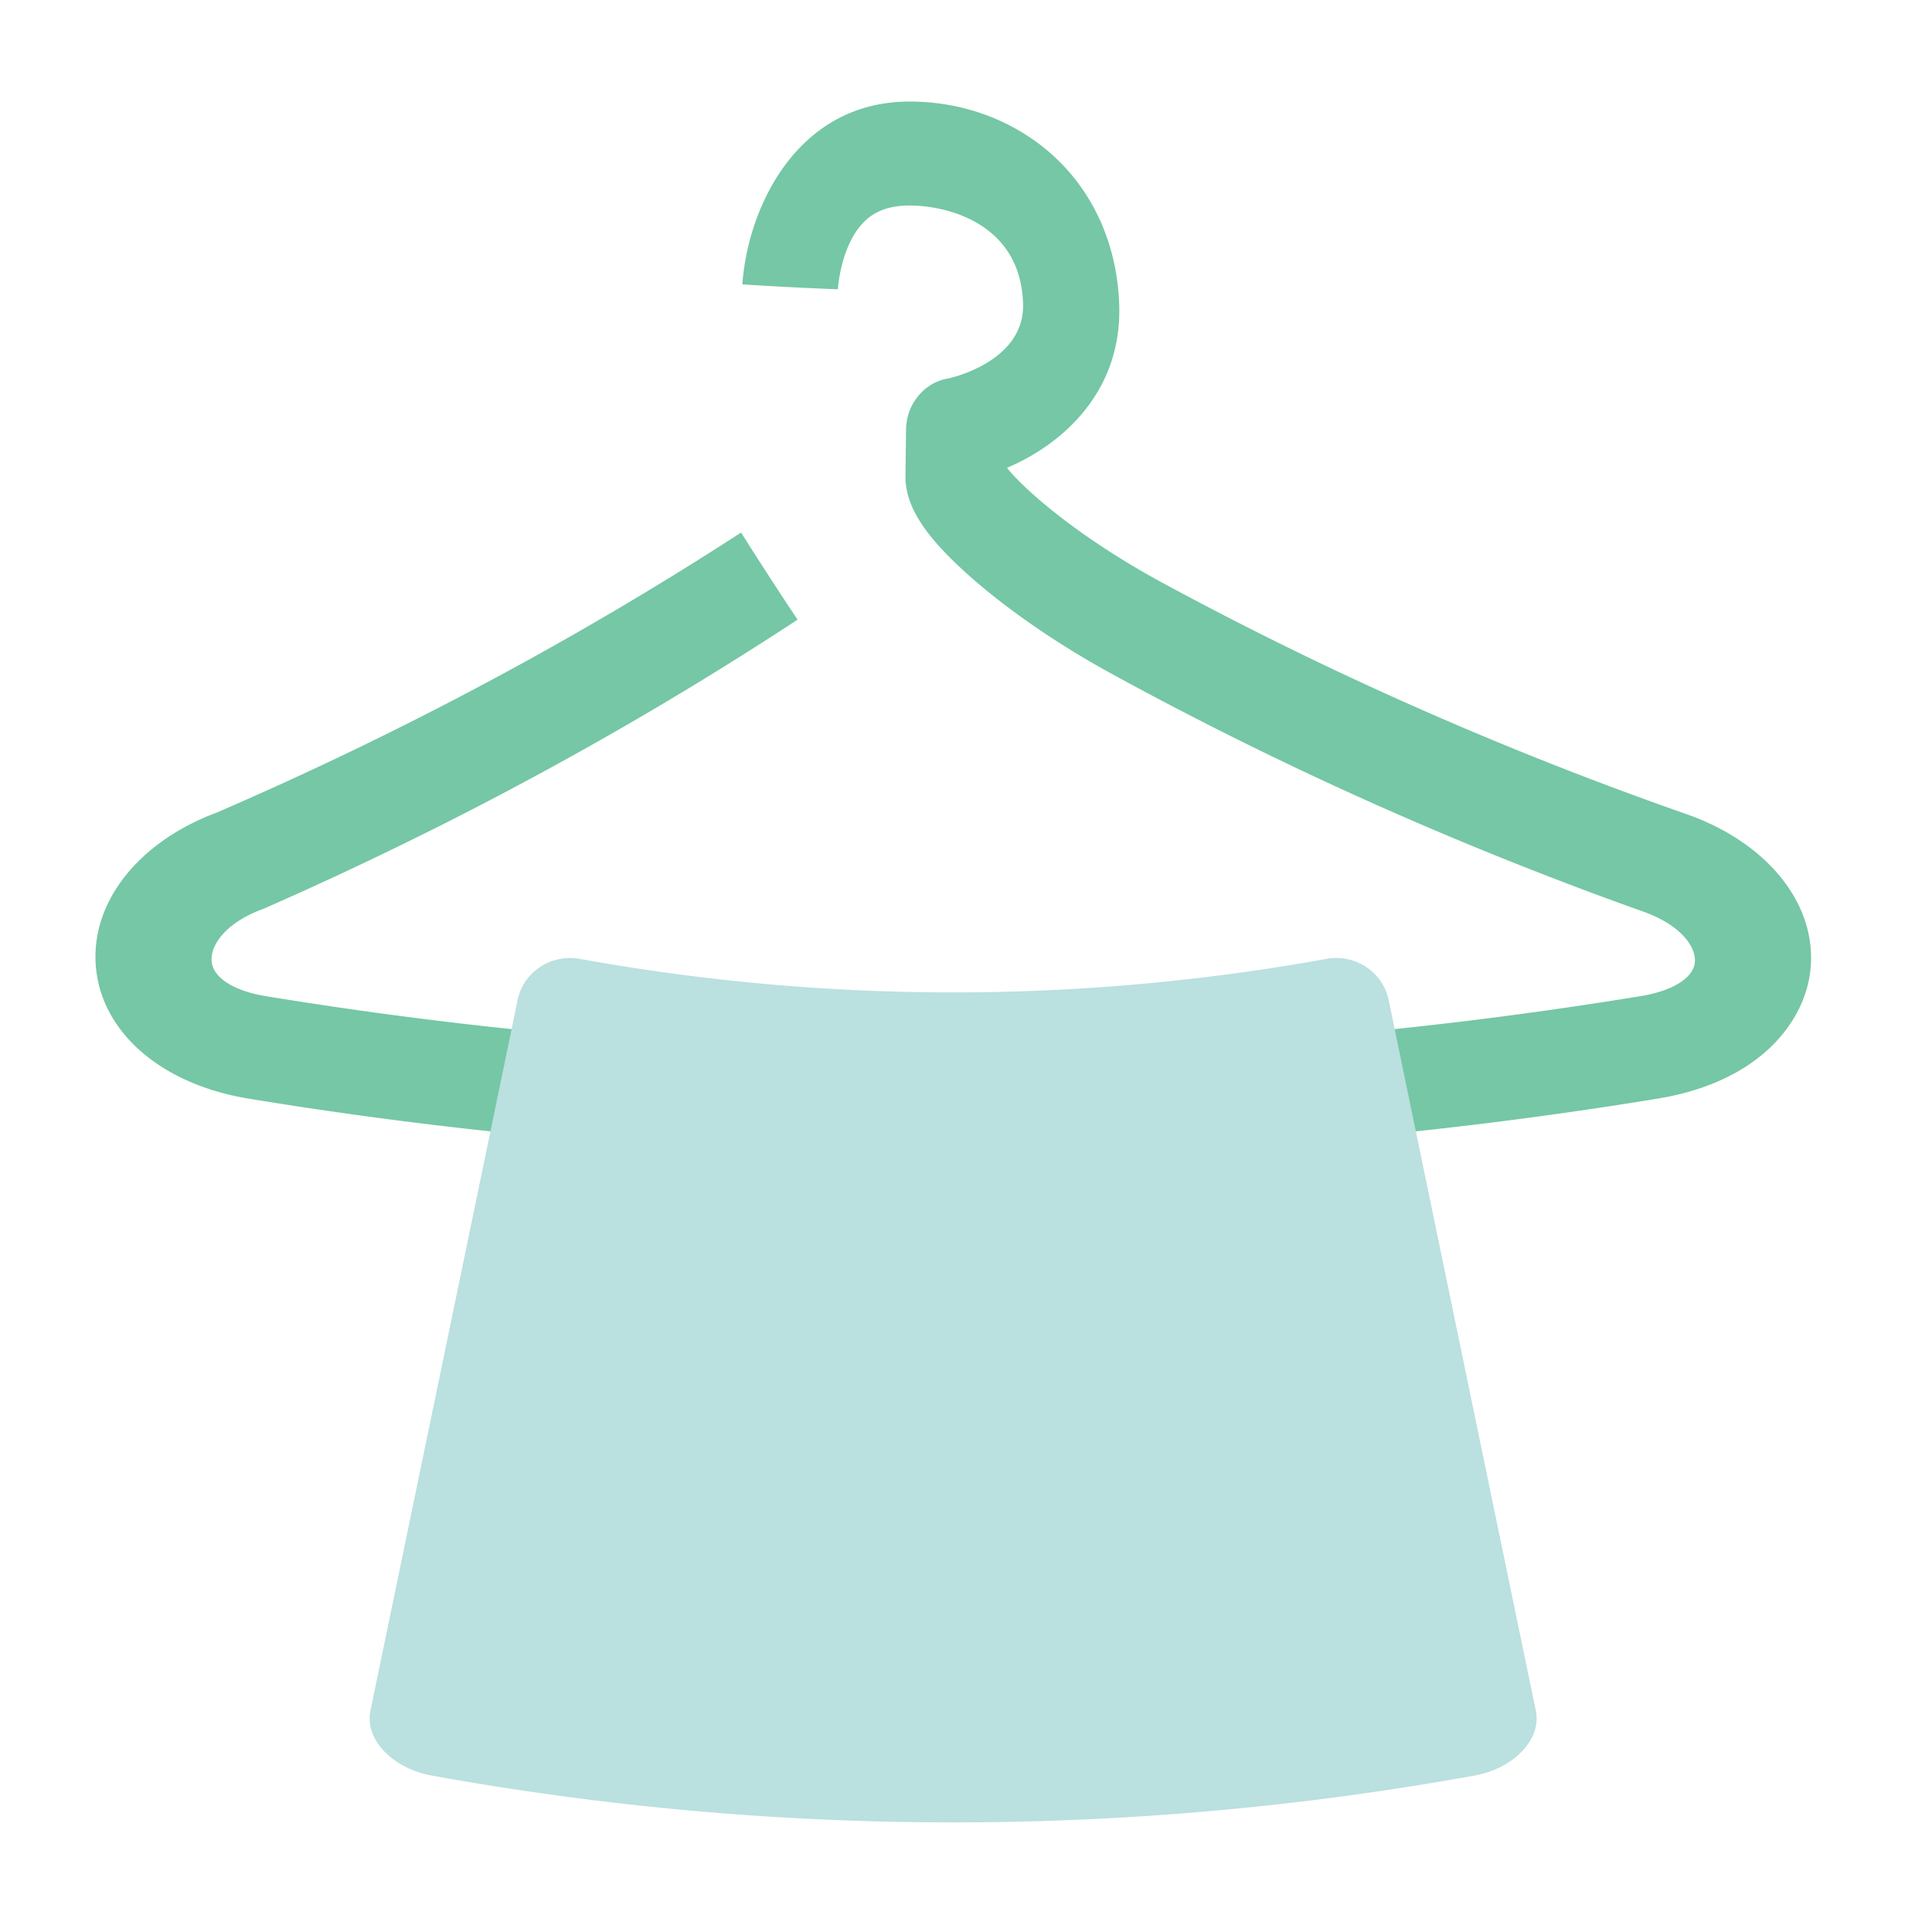 <?xml version="1.0" standalone="no"?><!DOCTYPE svg PUBLIC "-//W3C//DTD SVG 1.1//EN" "http://www.w3.org/Graphics/SVG/1.1/DTD/svg11.dtd"><svg t="1752215175318" class="icon" viewBox="0 0 1024 1024" version="1.1" xmlns="http://www.w3.org/2000/svg" p-id="1883" xmlns:xlink="http://www.w3.org/1999/xlink" width="200" height="200"><path d="M878.869 582.252a2307.245 2307.245 0 0 1-746.995 0.065c-46.027-7.546-77.179-34.542-80.903-68.395-3.903-35.238 22.555-67.845 63.75-83.172C214.296 387.747 307.197 337.781 392.793 282.261a2088.734 2088.734 0 0 0 29.934 46.17c-86.753 56.954-180.909 108.335-281.845 152.715a27.892 27.892 0 0 1-1.662 0.68c-20.066 7.415-28.165 19.732-26.988 28.235 1.145 8.356 11.824 15.152 28.552 17.902a2252.104 2252.104 0 0 0 729.162-0.065c16.436-2.701 27.289-9.481 28.316-17.426 1.084-8.23-7.134-20.135-27.241-27.277-99.889-35.589-194.081-78.042-281.951-126.143-27.807-15.201-53.524-32.932-72.648-49.519-26.532-23.052-36.693-39.333-36.514-55.373l0.318-24.511c0.196-13.347 9.399-24.633 21.769-26.955 1.581-0.179 41.024-8.91 40.254-39.463-1.043-41.39-37.707-51.918-59.232-52.309-15.657-0.2-25.501 5.508-32.121 18.77-6.046 12.088-6.792 25.484-6.792 25.623a1843.195 1843.195 0 0 1-50.635-2.587c2.75-40.376 29.041-97.892 90.229-96.89 25.876 0.33 50.435 8.959 69.894 24.678 23.468 19.01 37.899 47.53 39.528 81 2.514 47.84-30.202 76.083-59.395 88.436 7.88 10.1 35.699 35.572 82.231 60.841 86.611 46.935 179.483 88.261 277.995 122.745 42.03 14.728 69.283 47.107 65.628 82.439-2.697 26.356-25.489 59.097-80.711 68.276z" fill="#75C7A5" p-id="1884"></path><path d="M703.089 508.219a1110.664 1110.664 0 0 1-395.818 0c-15.038-2.718-29.734 6.784-32.887 21.667l-78.038 376.836c-3.153 14.871 11.375 30.545 32.533 34.37a1550.46 1550.46 0 0 0 552.608 0c21.166-3.822 35.691-19.495 32.533-34.37l-78.034-376.836c-3.158-14.883-17.857-24.384-32.896-21.667z" fill="#BAE0DF" p-id="1885"></path></svg>